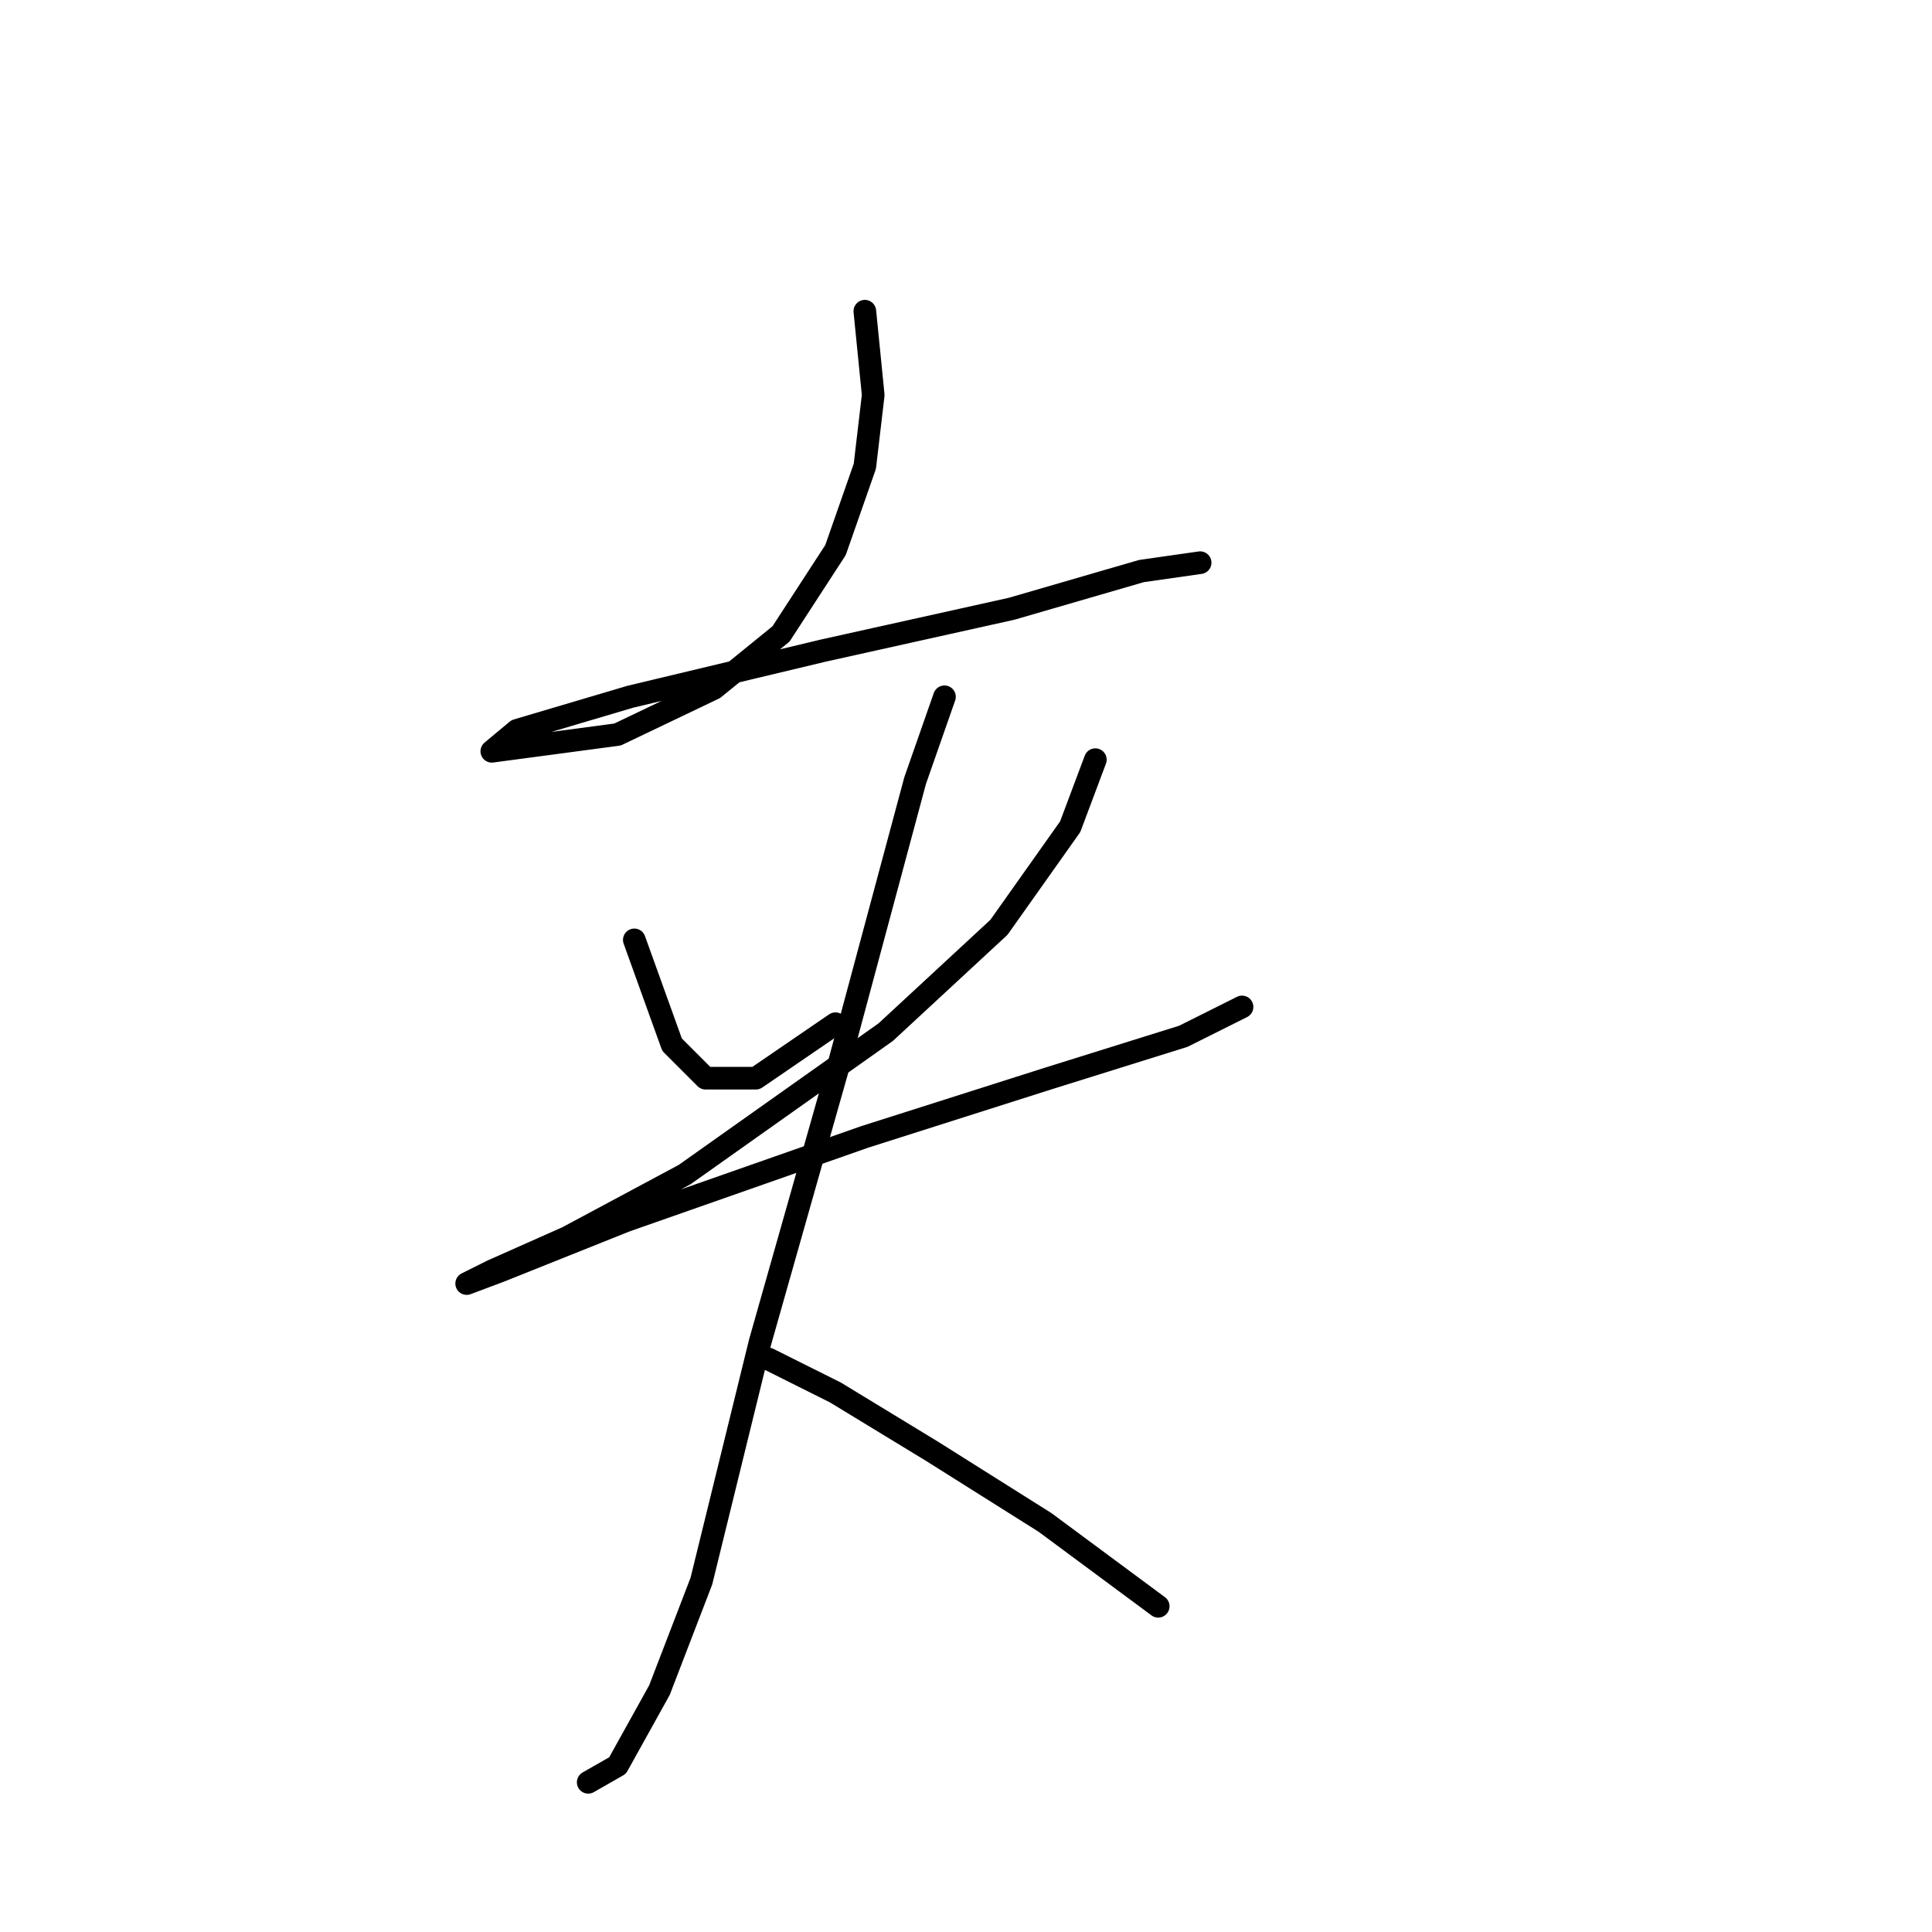 <?xml version="1.0" standalone="no"?>
    <svg width="256" height="256" xmlns="http://www.w3.org/2000/svg" version="1.1">
    <polyline stroke="black" stroke-width="3" stroke-linecap="round" fill="transparent" stroke-linejoin="round" points="114.595 41.237 115.705 52.344 114.595 61.785 110.707 72.892 103.488 83.999 94.602 91.218 81.829 97.327 65.168 99.549 68.5 96.772 83.495 92.329 109.041 86.22 134.032 80.667 151.248 75.668 159.023 74.558 159.023 74.558 " />
        <polyline stroke="black" stroke-width="3" stroke-linecap="round" fill="transparent" stroke-linejoin="round" points="84.05 124.539 89.049 138.423 93.491 142.866 100.156 142.866 110.707 135.646 110.707 135.646 " />
        <polyline stroke="black" stroke-width="3" stroke-linecap="round" fill="transparent" stroke-linejoin="round" points="145.139 100.659 141.807 109.545 132.366 122.873 117.372 136.757 90.715 155.639 75.165 163.969 65.168 168.412 61.836 170.078 66.279 168.412 82.94 161.748 114.595 150.641 139.03 142.866 156.802 137.312 164.576 133.425 164.576 133.425 " />
        <polyline stroke="black" stroke-width="3" stroke-linecap="round" fill="transparent" stroke-linejoin="round" points="125.146 92.329 121.259 103.436 111.263 140.645 100.711 177.853 92.936 209.508 87.382 223.947 81.829 233.944 77.941 236.165 77.941 236.165 " />
        <polyline stroke="black" stroke-width="3" stroke-linecap="round" fill="transparent" stroke-linejoin="round" points="101.822 180.075 110.707 184.517 123.48 192.292 138.475 201.733 153.469 212.84 153.469 212.84 " />
        </svg>